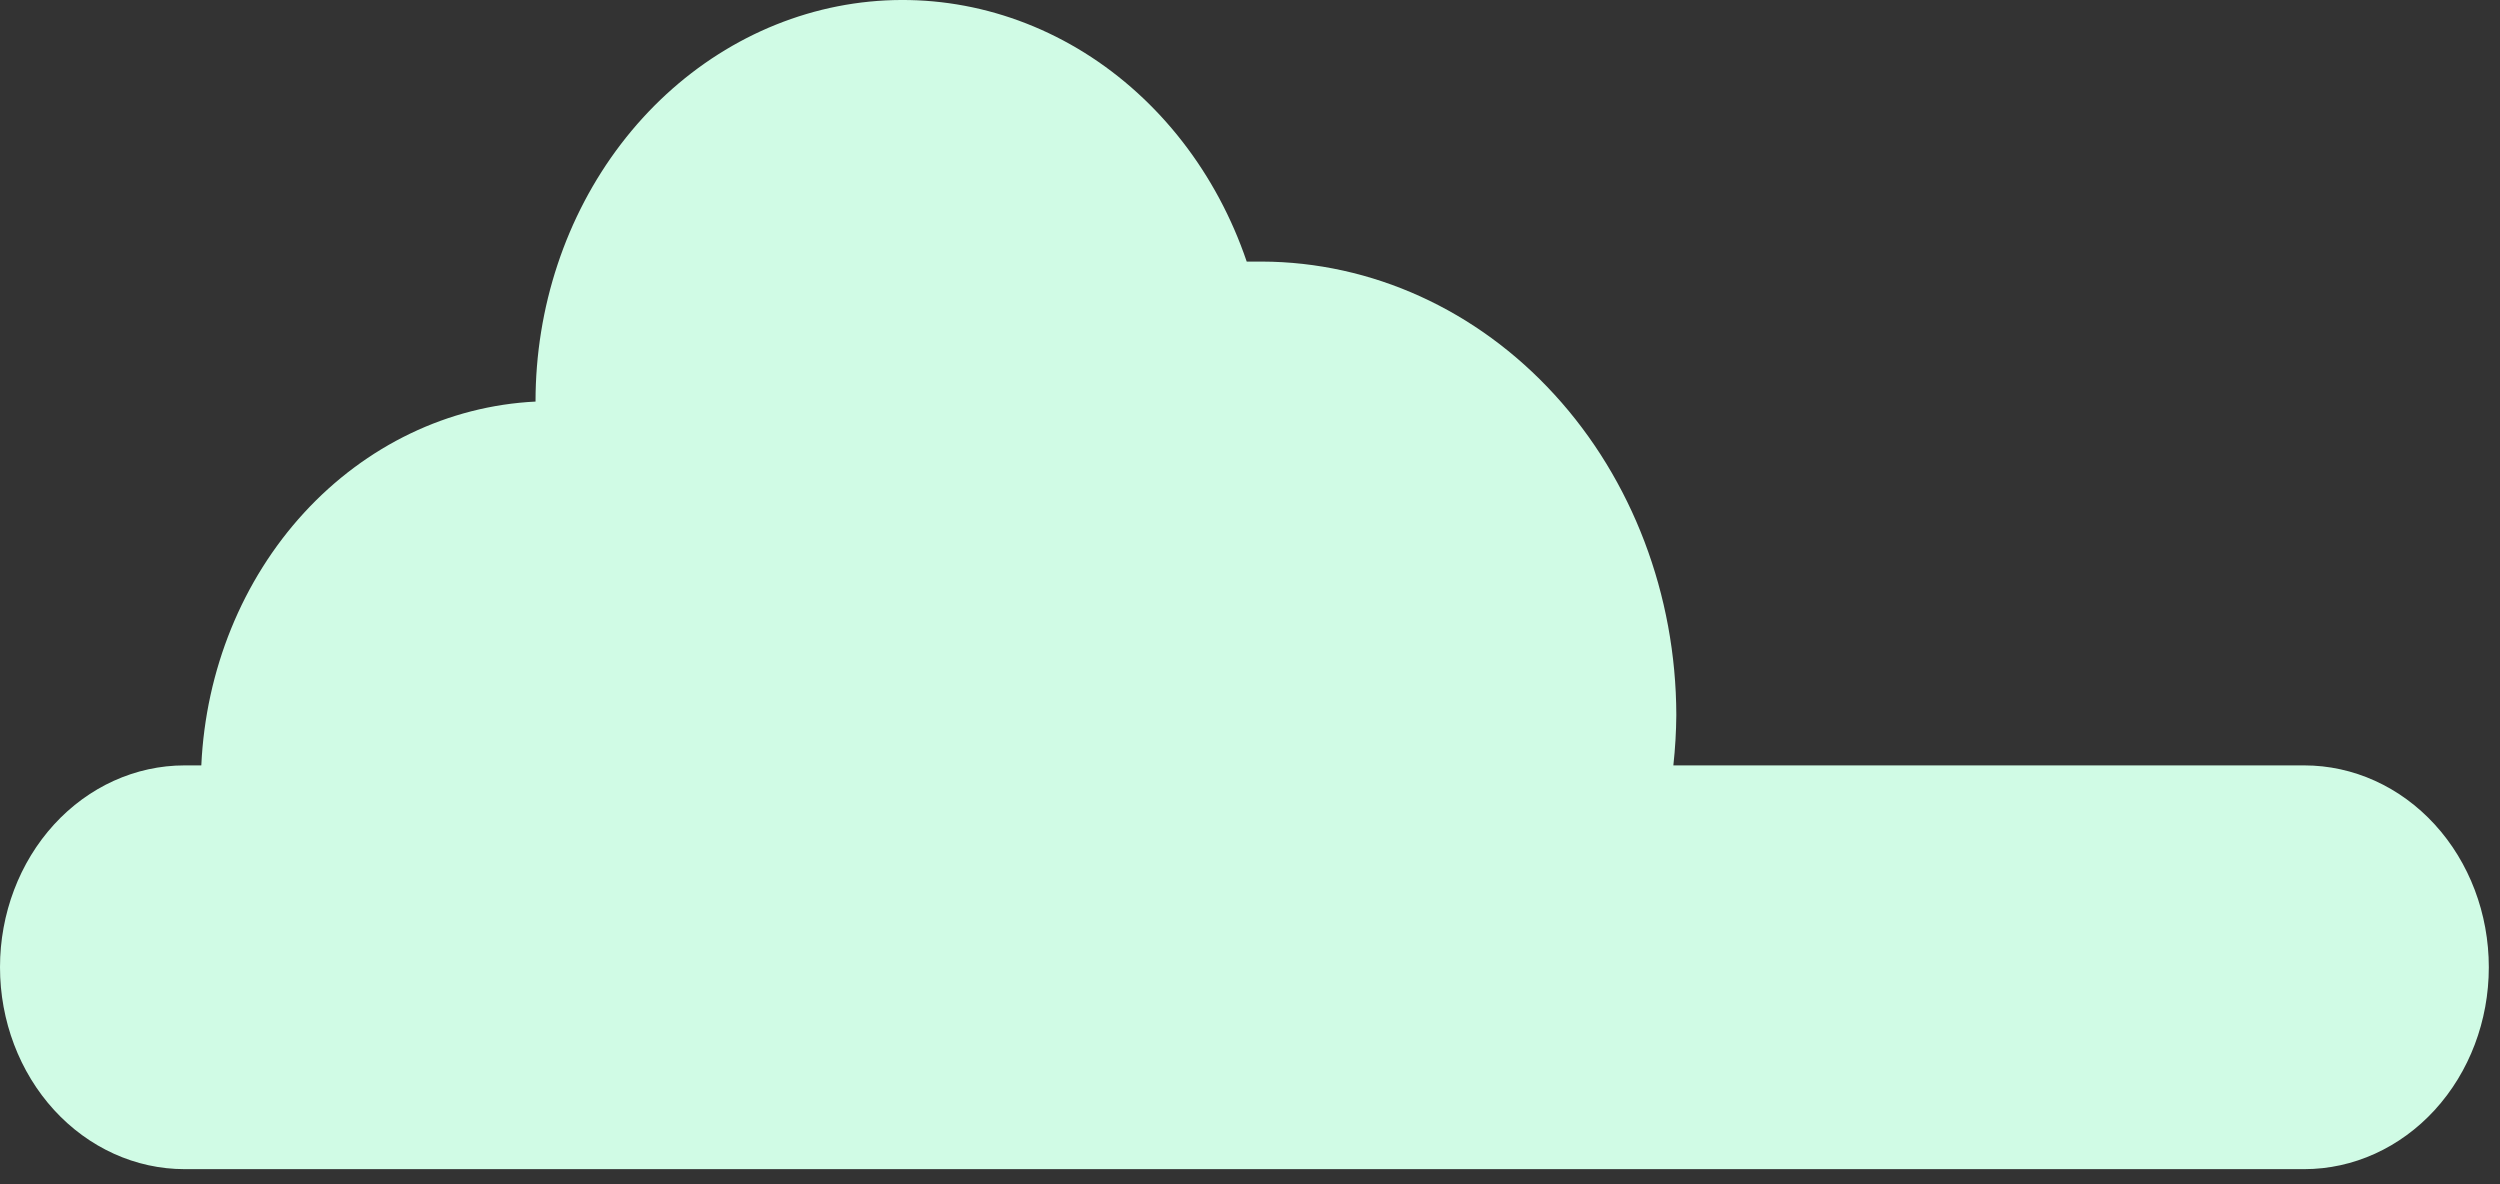 <svg width="38" height="18" viewBox="0 0 38 18" fill="none" xmlns="http://www.w3.org/2000/svg">
<rect x="0" y="0" width="38" height="18" fill="#333333" stroke="none"/>
<path d="M35.025 11.634H25.435C25.463 11.38 25.478 11.124 25.48 10.868C25.476 9.041 24.811 7.291 23.63 6C22.45 4.708 20.85 3.981 19.18 3.976H18.95C18.494 2.635 17.621 1.511 16.485 0.802C15.348 0.093 14.02 -0.157 12.732 0.096C11.444 0.35 10.279 1.09 9.439 2.189C8.6 3.287 8.14 4.673 8.14 6.104C6.816 6.169 5.562 6.771 4.622 7.794C3.683 8.817 3.126 10.186 3.06 11.634H2.805C2.061 11.634 1.348 11.957 0.822 12.532C0.296 13.108 0 13.888 0 14.702C0 15.516 0.296 16.296 0.822 16.872C1.348 17.447 2.061 17.771 2.805 17.771H35.025C35.769 17.771 36.482 17.447 37.008 16.872C37.535 16.296 37.83 15.516 37.83 14.702C37.83 13.888 37.535 13.108 37.008 12.532C36.482 11.957 35.769 11.634 35.025 11.634Z" fill="#D0FBE5"/>
</svg>
